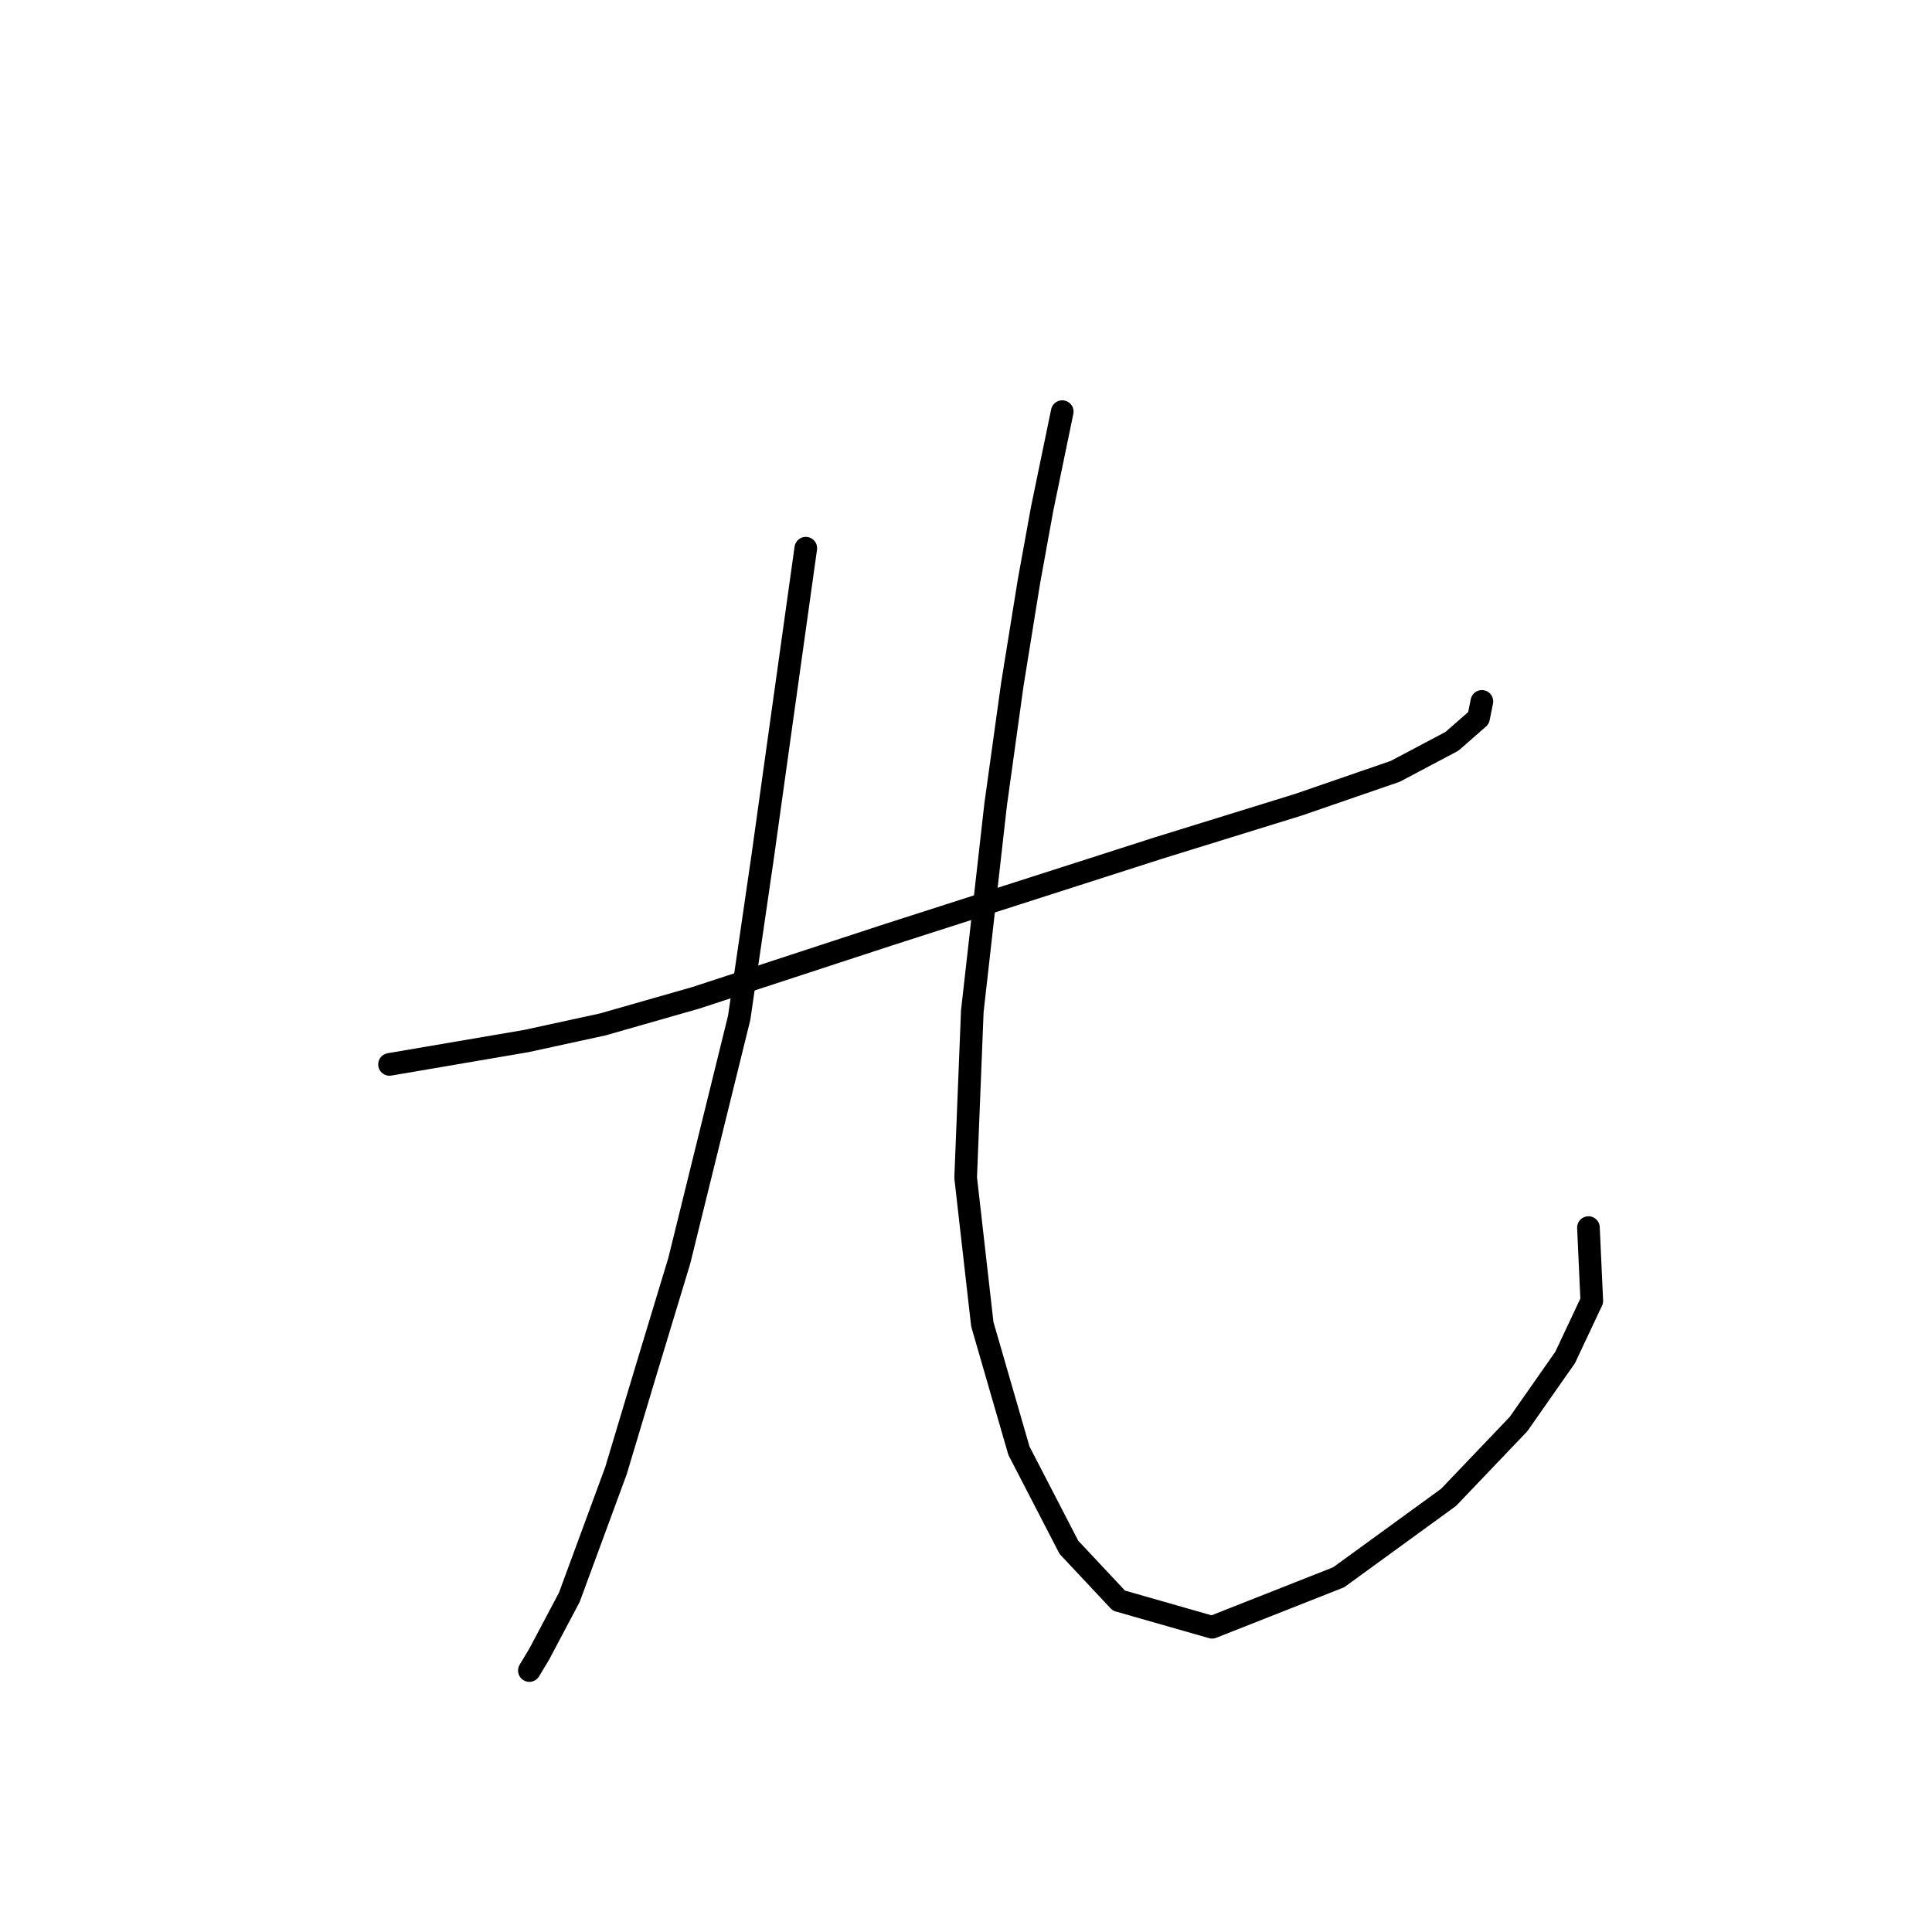 <?xml version="1.0" standalone="no"?>
    <svg width="256" height="256" xmlns="http://www.w3.org/2000/svg" version="1.1">
    <polyline stroke="black" stroke-width="3" stroke-linecap="round" fill="transparent" stroke-linejoin="round" points="51.61 141.039 69.703 137.95 79.853 135.744 92.209 132.213 117.805 123.829 153.55 112.355 172.084 106.618 184.882 102.205 192.384 98.233 195.914 95.144 196.356 92.938 196.356 92.938 " />
        <polyline stroke="black" stroke-width="3" stroke-linecap="round" fill="transparent" stroke-linejoin="round" points="106.772 72.638 103.683 94.703 101.035 113.679 97.946 134.861 90.003 167.076 85.59 181.639 81.618 194.878 75.44 211.647 71.468 219.149 70.144 221.356 70.144 221.356 " />
        <polyline stroke="black" stroke-width="3" stroke-linecap="round" fill="transparent" stroke-linejoin="round" points="140.752 54.545 138.104 67.342 136.339 77.051 134.133 90.731 131.926 106.618 128.837 133.979 127.954 156.043 130.161 175.461 135.015 192.23 141.635 205.028 148.254 212.088 160.61 215.619 177.38 208.999 191.943 198.408 201.21 188.7 207.388 179.874 210.919 172.372 210.477 162.663 210.477 162.663 " />
        </svg>